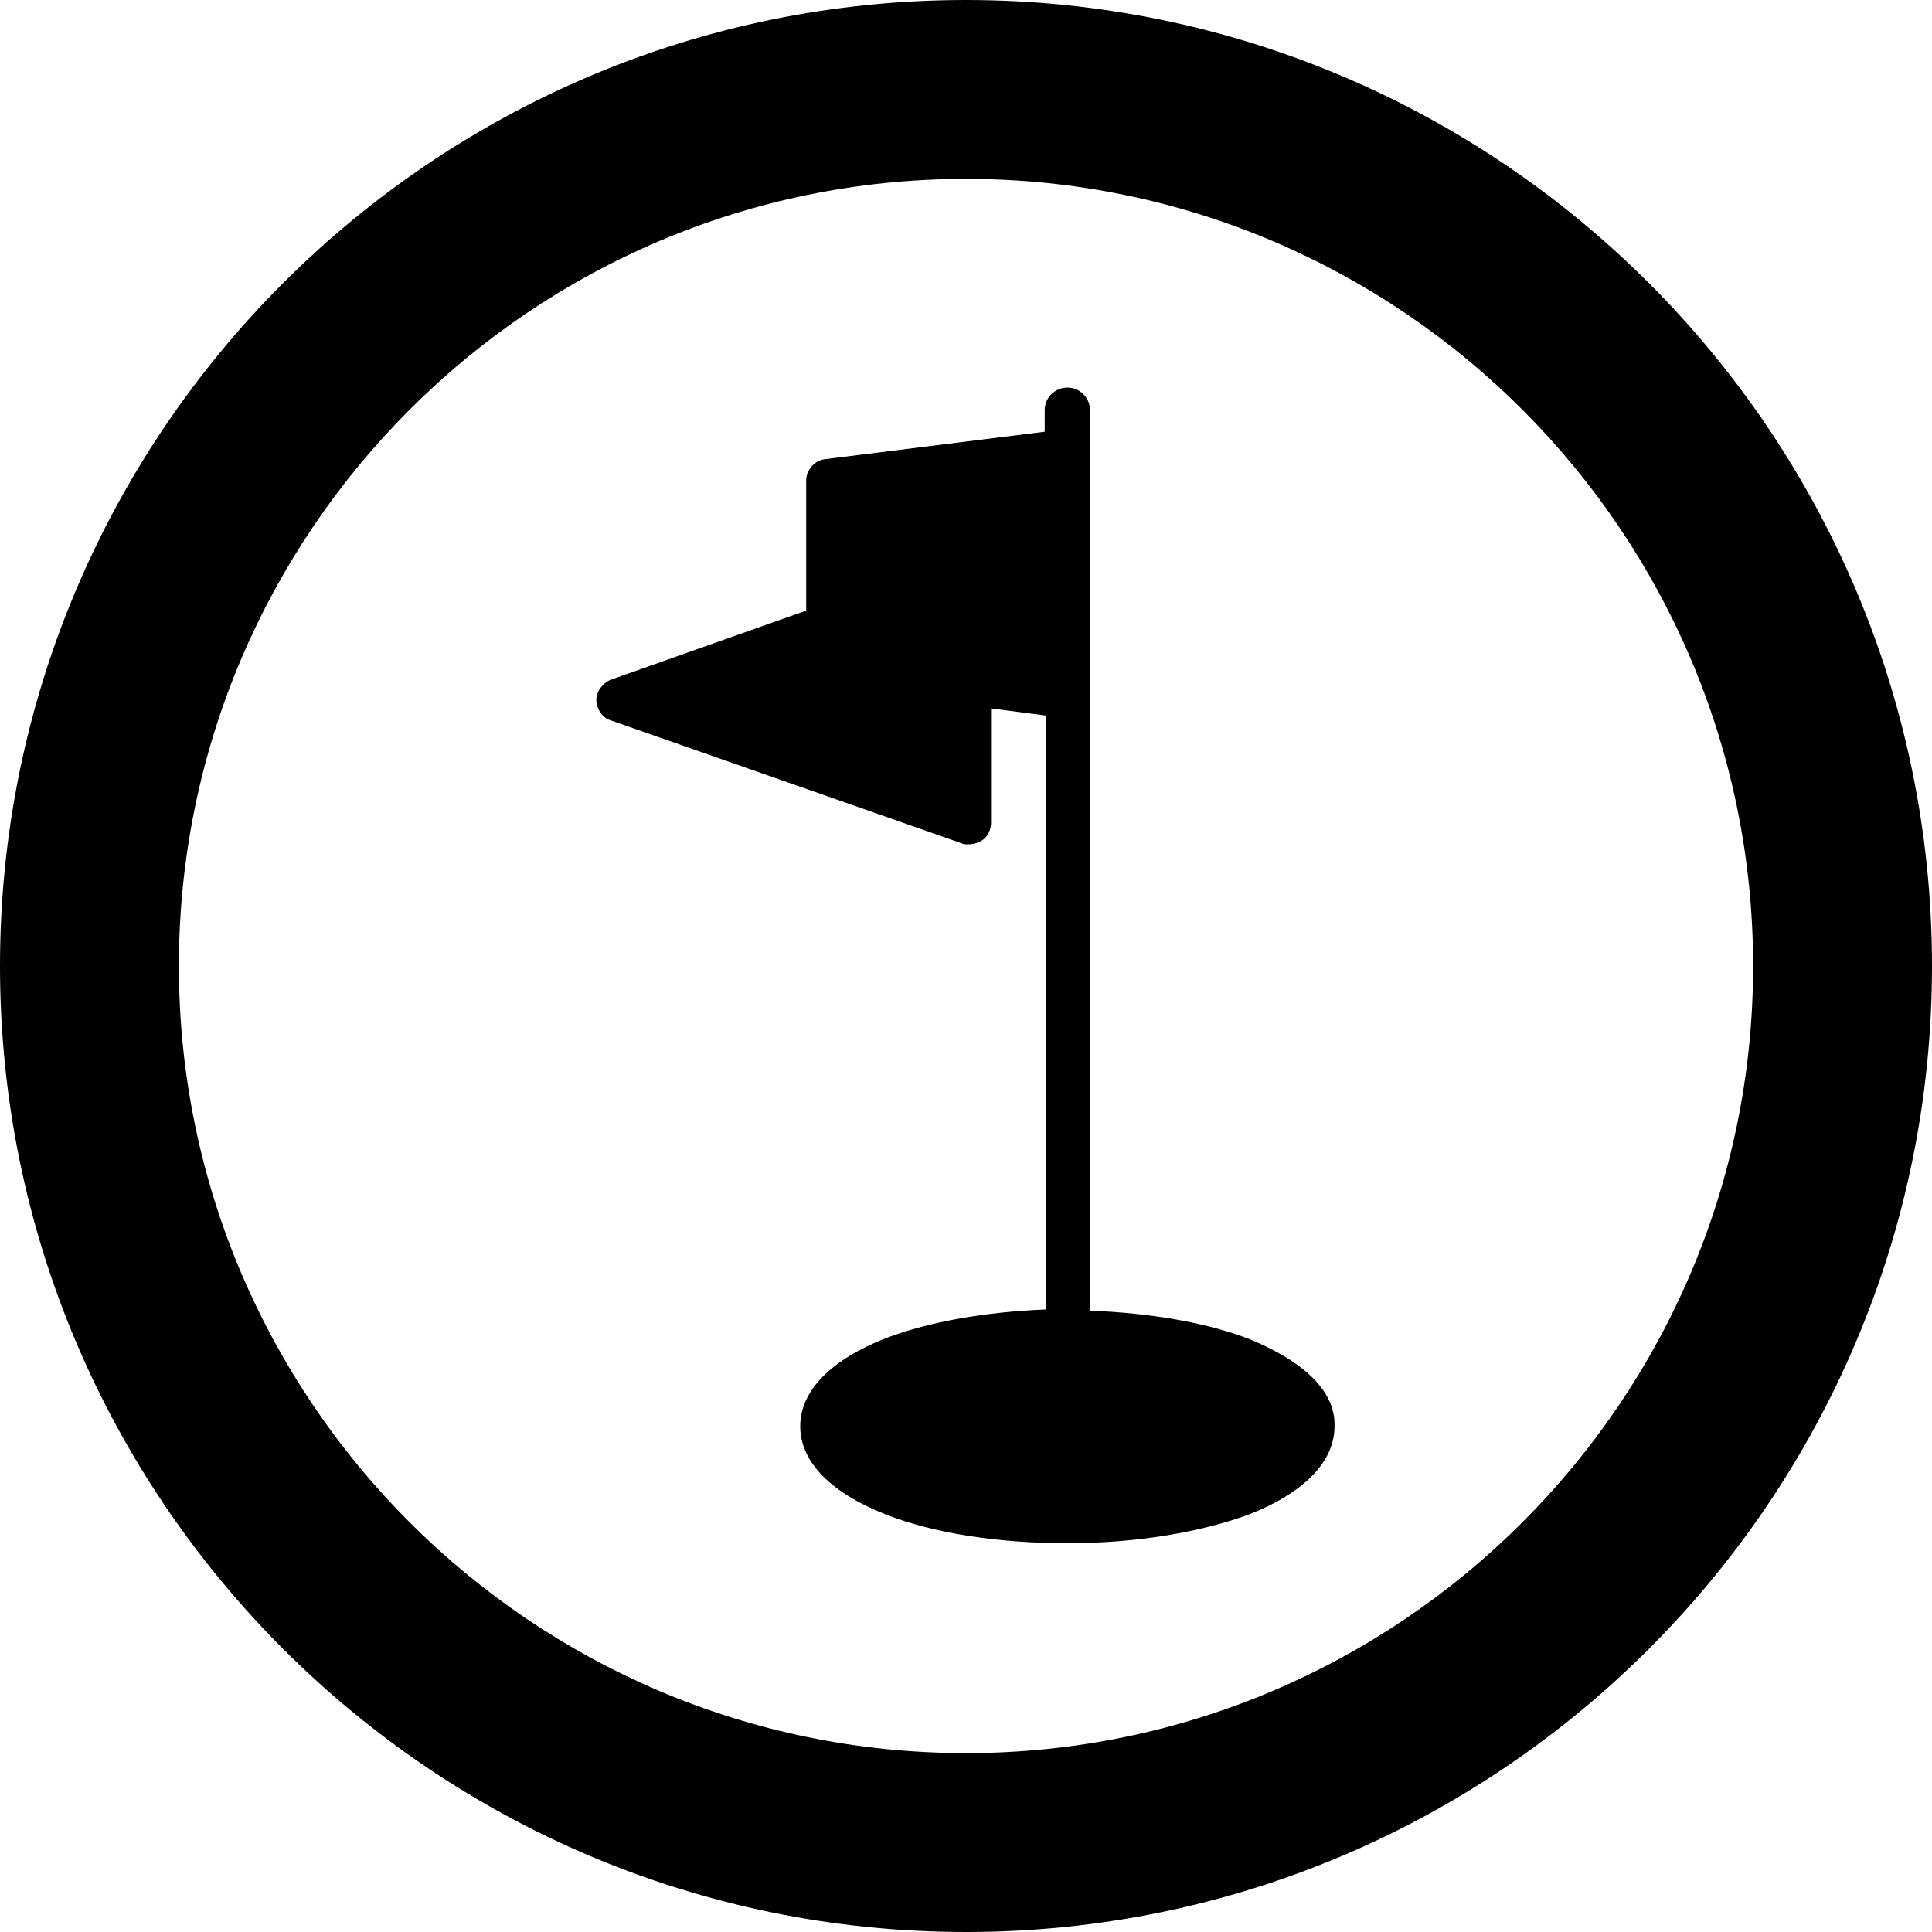 <?xml version="1.0" encoding="utf-8"?>
<!-- Generator: Adobe Illustrator 19.2.1, SVG Export Plug-In . SVG Version: 6.00 Build 0)  -->
<svg version="1.1" id="Layer_1" xmlns="http://www.w3.org/2000/svg" xmlns:xlink="http://www.w3.org/1999/xlink" x="0px" y="0px"
	 viewBox="0 0 162 162" style="enable-background:new 0 0 162 162;" xml:space="preserve">
<path class="bio-icon-inner" d="M104.8,112.3c-3.6-1.4-8.3-2.2-13.4-2.4V37.8v-3.4c0-1-0.8-1.9-1.9-1.9c-1,0-1.9,0.8-1.9,1.9v1.8l-18.4,2.3
	c-0.9,0.1-1.6,0.9-1.6,1.8v10.9L51.2,57c-0.7,0.3-1.2,1-1.2,1.7s0.5,1.5,1.2,1.7l29.4,10.3c0.2,0.1,0.4,0.1,0.6,0.1
	c0.4,0,0.7-0.1,1.1-0.3c0.5-0.3,0.8-0.9,0.8-1.5v-9.6l4.6,0.6v49.8c-5,0.2-9.7,1-13.4,2.4c-4.6,1.8-7.2,4.4-7.2,7.4
	c0,3,2.6,5.6,7.2,7.4c4.1,1.6,9.5,2.4,15.2,2.4c5.7,0,11.1-0.9,15.2-2.4c4.6-1.8,7.2-4.4,7.2-7.4C112,116.7,109.4,114.2,104.8,112.3
	z"/>
<g>
	<path class="bio-icon-circle" d="M81,15c36.4,0,66,29.6,66,66s-29.6,66-66,66s-66-29.6-66-66S44.6,15,81,15 M81,0C36.3,0,0,36.3,0,81
		s36.3,81,81,81s81-36.3,81-81S125.7,0,81,0L81,0z"/>
</g>
</svg>
